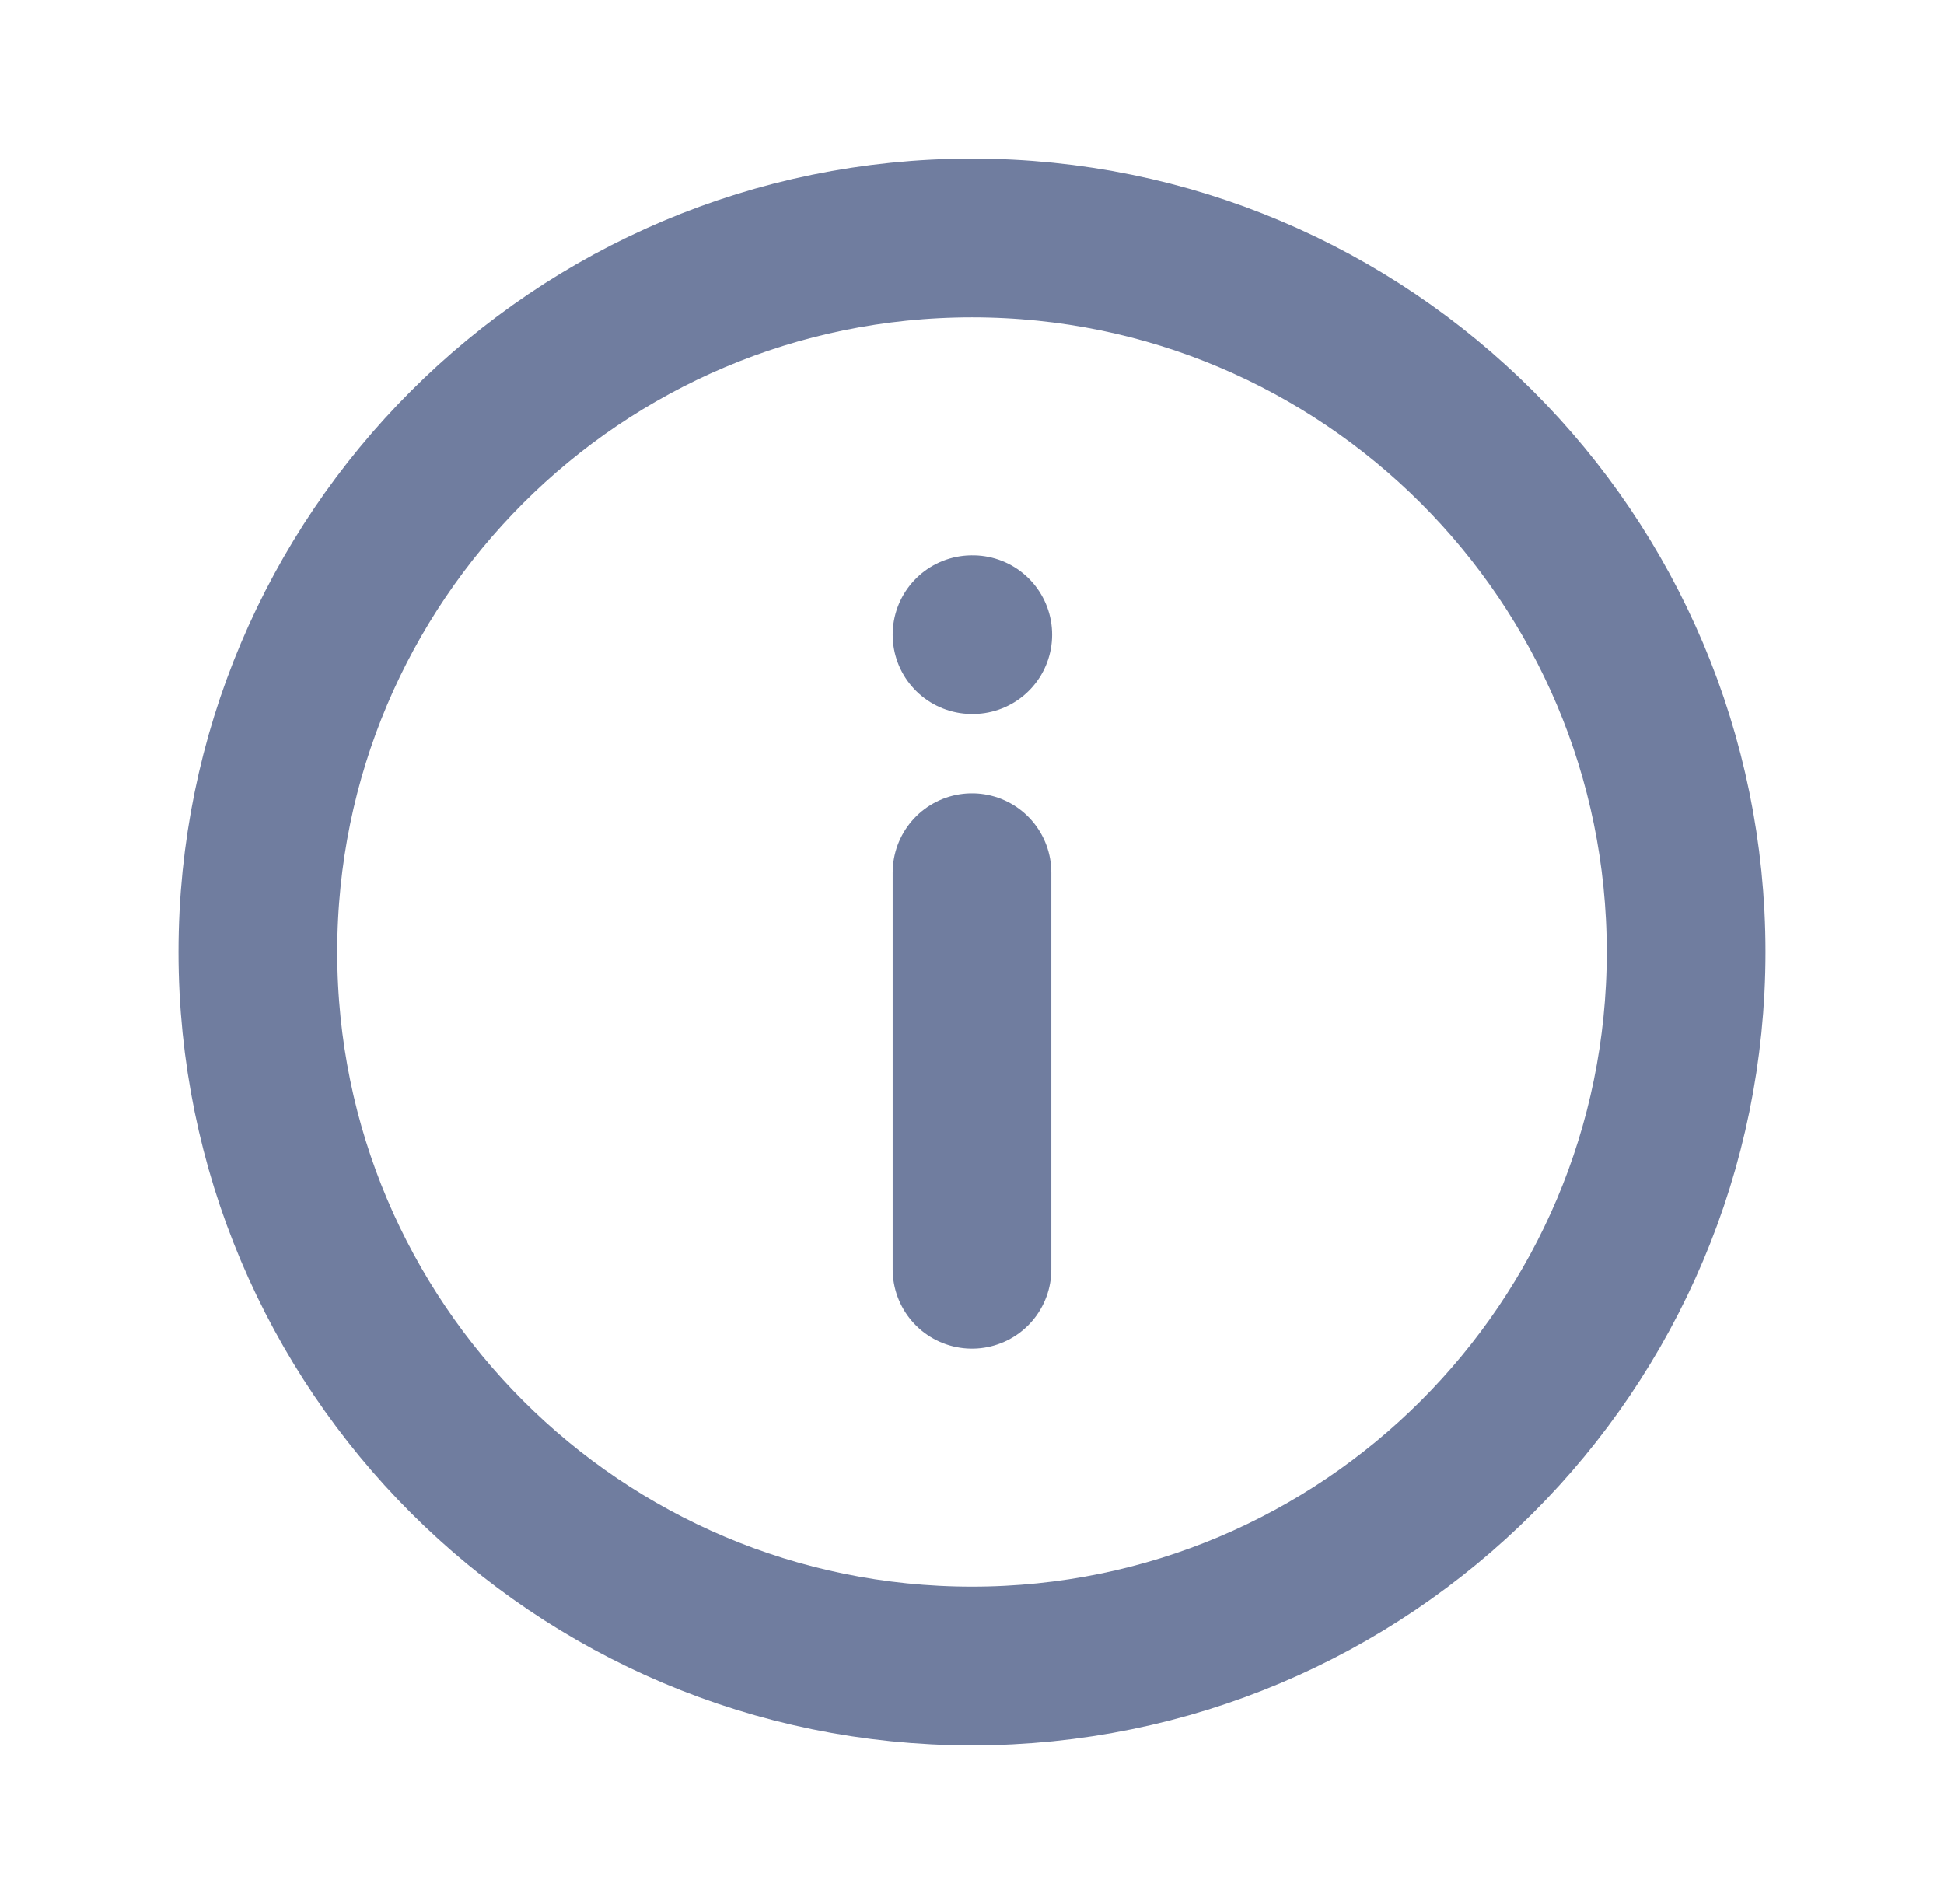 <svg width="49" height="48" viewBox="0 0 49 48" fill="none" xmlns="http://www.w3.org/2000/svg">
<path d="M24.5 16H24.52M24.5 22V32M42.5 24C42.5 33.941 34.441 42 24.5 42C14.559 42 6.5 33.941 6.5 24C6.5 14.059 14.559 6 24.5 6C34.441 6 42.5 14.059 42.5 24Z" stroke="#707D9F" stroke-width="4" stroke-linecap="round" stroke-linejoin="round"/>
</svg>
